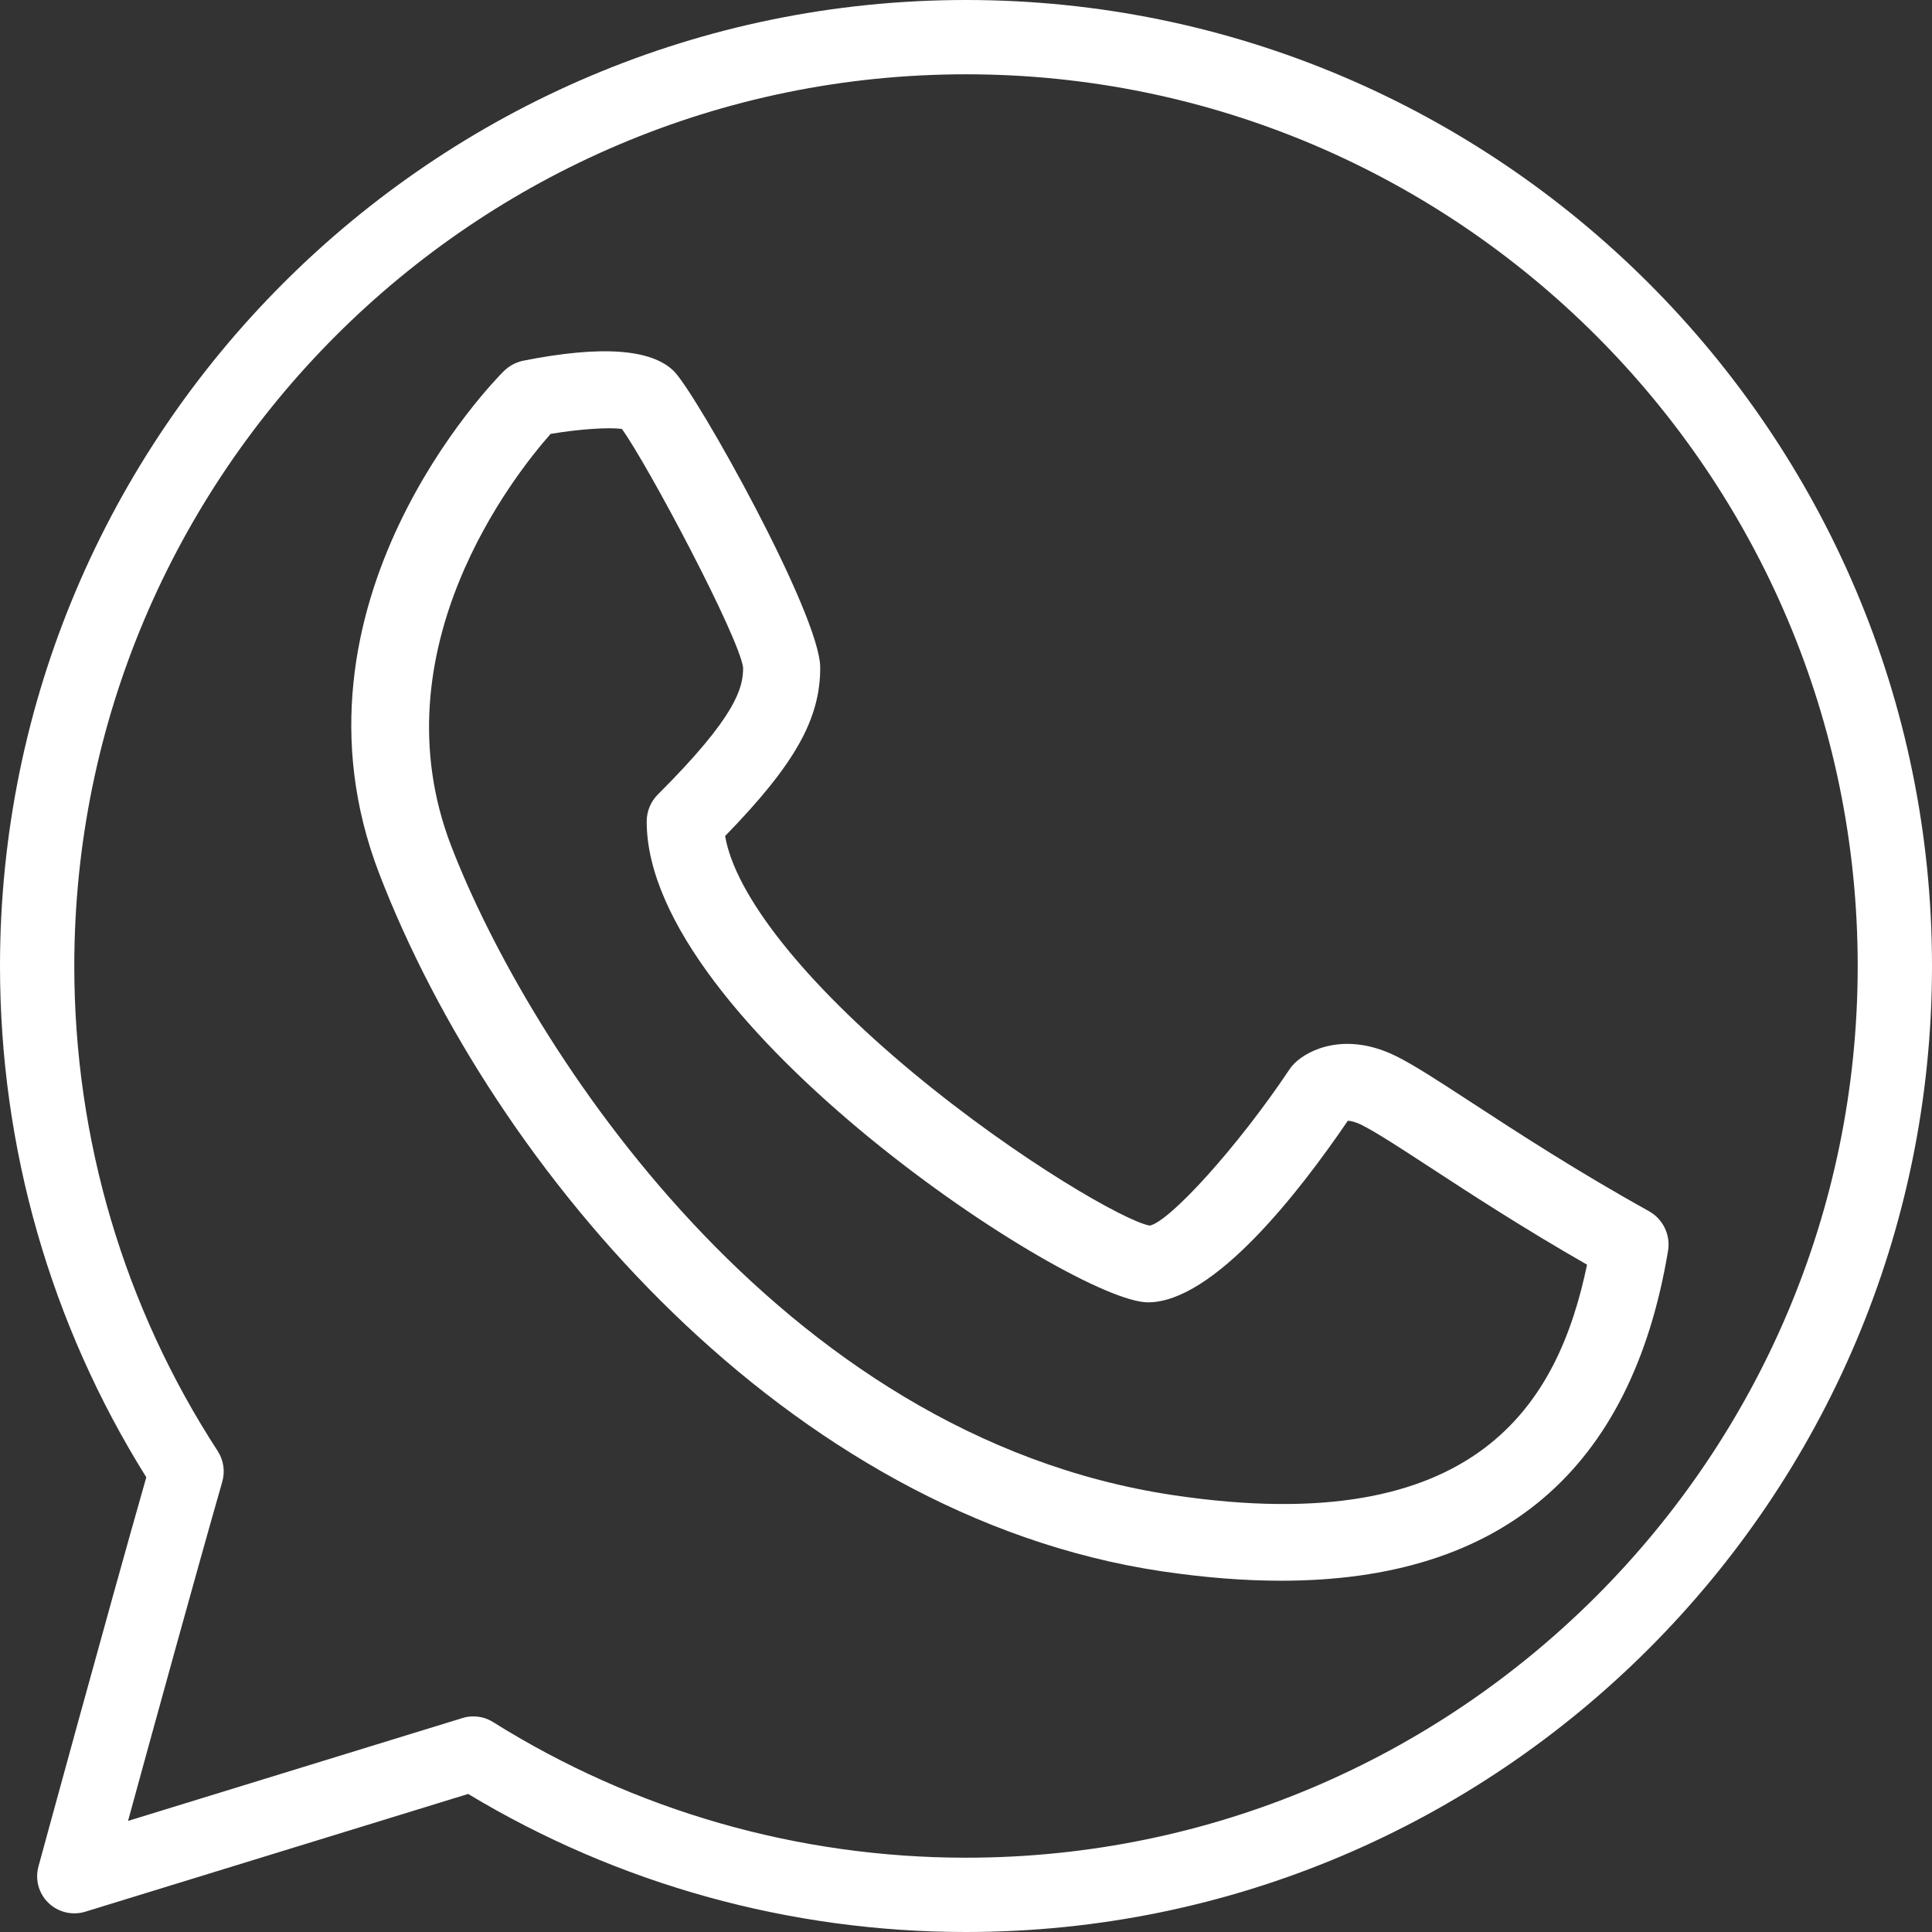 <?xml version="1.0" encoding="UTF-8"?>
<svg width="22px" height="22px" viewBox="0 0 22 22" version="1.1" xmlns="http://www.w3.org/2000/svg" xmlns:xlink="http://www.w3.org/1999/xlink">
    <rect x="0" y="0" width="22" height="22" fill="#333333" stroke="none"/>
    <title>001-whatsapp</title>
    <g id="Page-1" stroke="none" stroke-width="1" fill="none" fill-rule="evenodd">
        <g id="Unicus-homev2" transform="translate(-1172, -298)" fill="#FFFFFF" fill-rule="nonzero">
            <g id="001-whatsapp" transform="translate(1172, 298)">
                <path d="M11,0 C4.934,0 0,4.934 0,11 C0,13.069 0.575,15.078 1.666,16.822 C1.231,18.345 0.446,21.224 0.438,21.254 C0.397,21.403 0.441,21.562 0.552,21.669 C0.663,21.776 0.824,21.814 0.971,21.769 L5.331,20.428 C7.039,21.457 8.995,22 11,22 C17.066,22 22,17.066 22,11 C22,4.934 17.066,0 11,0 Z M11,21.154 C9.088,21.154 7.226,20.619 5.614,19.609 C5.546,19.566 5.467,19.545 5.389,19.545 C5.347,19.545 5.305,19.551 5.265,19.564 L1.458,20.735 C1.737,19.715 2.24,17.889 2.531,16.873 C2.565,16.755 2.546,16.628 2.48,16.525 C1.411,14.881 0.846,12.97 0.846,11 C0.846,5.401 5.401,0.846 11,0.846 C16.599,0.846 21.154,5.401 21.154,11 C21.154,16.599 16.599,21.154 11,21.154 Z" id="Shape"></path>
                <path d="M18.774,13.79 C17.964,13.341 17.273,12.891 16.77,12.563 C16.385,12.312 16.107,12.131 15.903,12.029 C15.334,11.746 14.902,11.946 14.738,12.111 C14.717,12.132 14.699,12.154 14.683,12.178 C14.092,13.063 13.319,13.91 13.093,13.956 C12.832,13.915 11.609,13.221 10.393,12.212 C9.152,11.18 8.372,10.192 8.257,9.52 C9.053,8.702 9.34,8.188 9.34,7.603 C9.34,6.999 7.929,4.481 7.674,4.227 C7.418,3.972 6.842,3.932 5.96,4.107 C5.876,4.124 5.798,4.166 5.736,4.227 C5.629,4.333 3.133,6.872 4.319,9.95 C5.621,13.328 8.964,17.254 13.226,17.892 C13.711,17.964 14.165,18 14.59,18 C17.097,18 18.577,16.742 18.994,14.245 C19.025,14.062 18.937,13.88 18.774,13.79 Z M13.357,17.025 C8.85,16.351 6.011,11.897 5.139,9.636 C4.274,7.393 5.869,5.393 6.27,4.941 C6.595,4.886 6.938,4.863 7.082,4.885 C7.381,5.3 8.416,7.251 8.462,7.603 C8.462,7.833 8.387,8.153 7.493,9.045 C7.41,9.127 7.364,9.238 7.364,9.355 C7.364,11.648 12.213,14.83 13.072,14.83 C13.819,14.83 14.793,13.578 15.348,12.762 C15.38,12.763 15.434,12.774 15.511,12.813 C15.669,12.892 15.943,13.07 16.289,13.296 C16.747,13.595 17.355,13.991 18.072,14.401 C17.746,15.965 16.836,17.547 13.357,17.025 Z" id="Shape"></path>
            </g>
        </g>
    </g>
</svg>